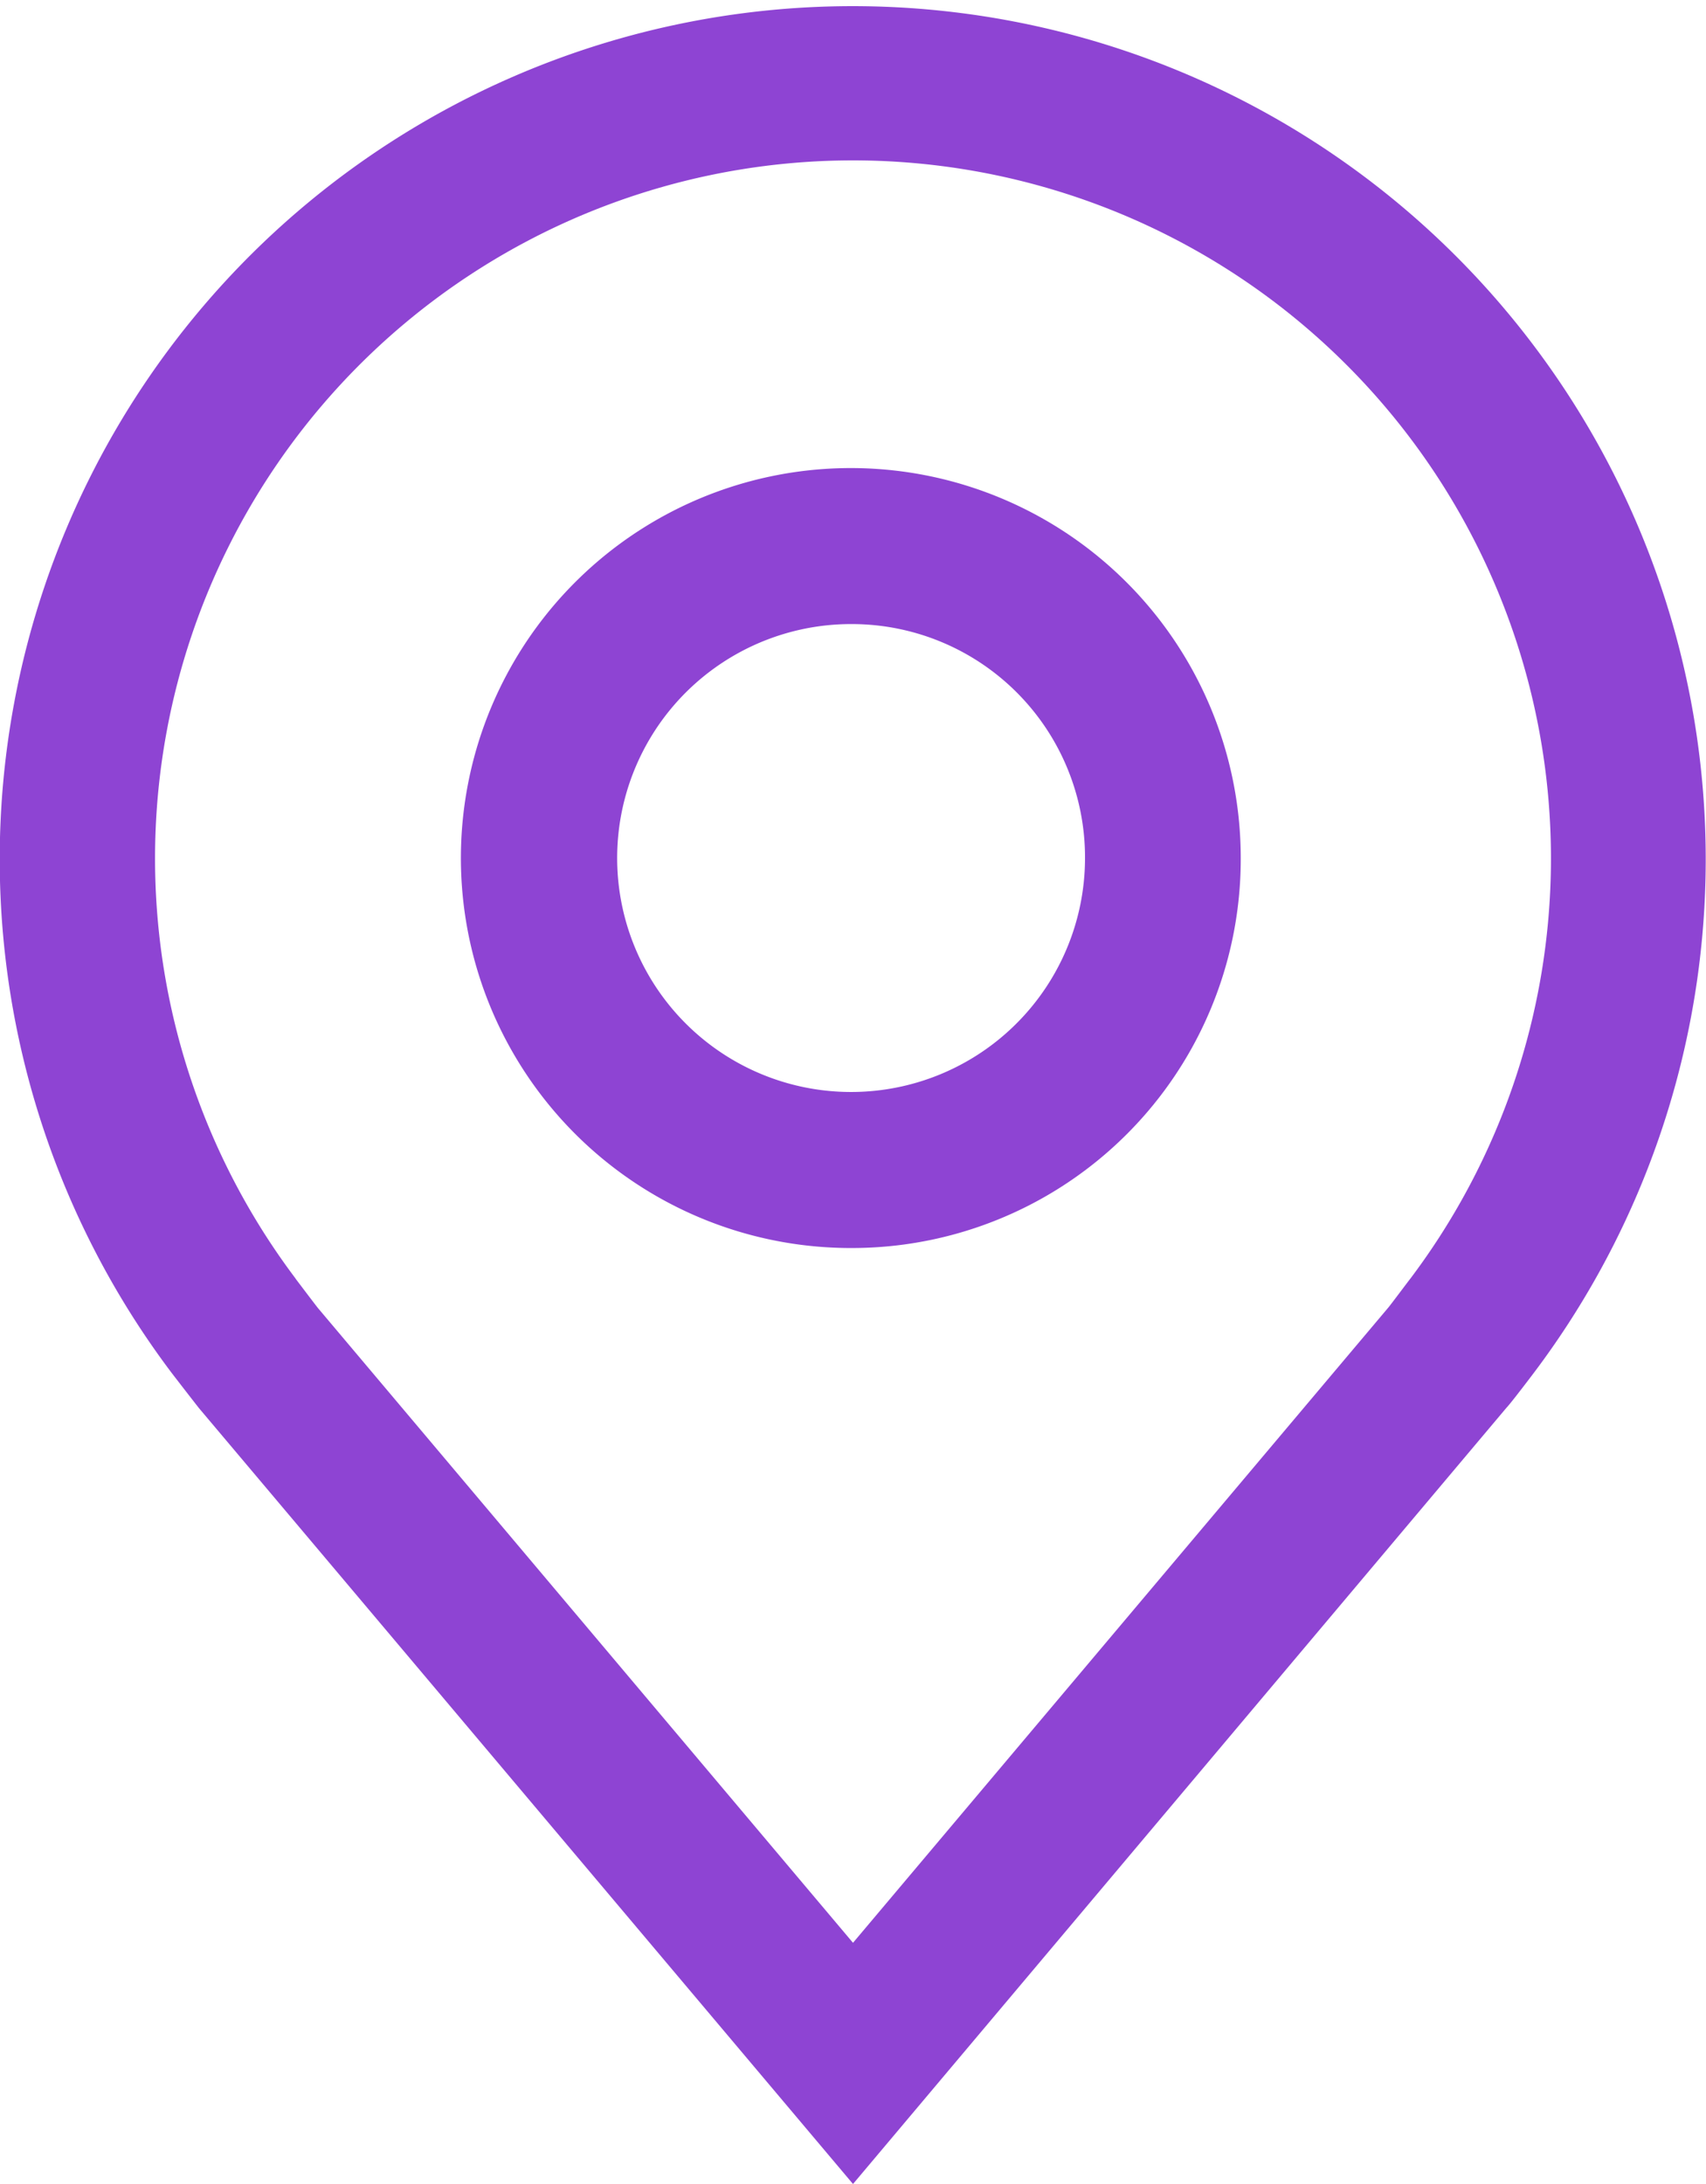 <svg id="location" xmlns="http://www.w3.org/2000/svg" width="12.5" height="16" viewBox="0 0 12.5 16">
  <path id="Path_1072" data-name="Path 1072" d="M15.216,14.714a2.857,2.857,0,1,1,2.841-2.857A2.849,2.849,0,0,1,15.216,14.714Zm0-4.571a1.714,1.714,0,1,0,1.7,1.714A1.709,1.709,0,0,0,15.216,10.143Z" transform="translate(-8.966 -5.571)" fill="#8e44d3"/>
  <path id="Path_1073" data-name="Path 1073" d="M11.875,18.25,7.082,12.565q-.1-.128-.2-.258a6.25,6.25,0,1,1,9.982,0v0s-.17.225-.2.255ZM7.791,11.618s.133.176.163.214l3.921,4.651L15.8,11.826c.025-.031.158-.209.159-.209a5.114,5.114,0,1,0-8.168,0Z" transform="translate(-5.625 -2.25)" fill="#8e44d3"/>
</svg>
